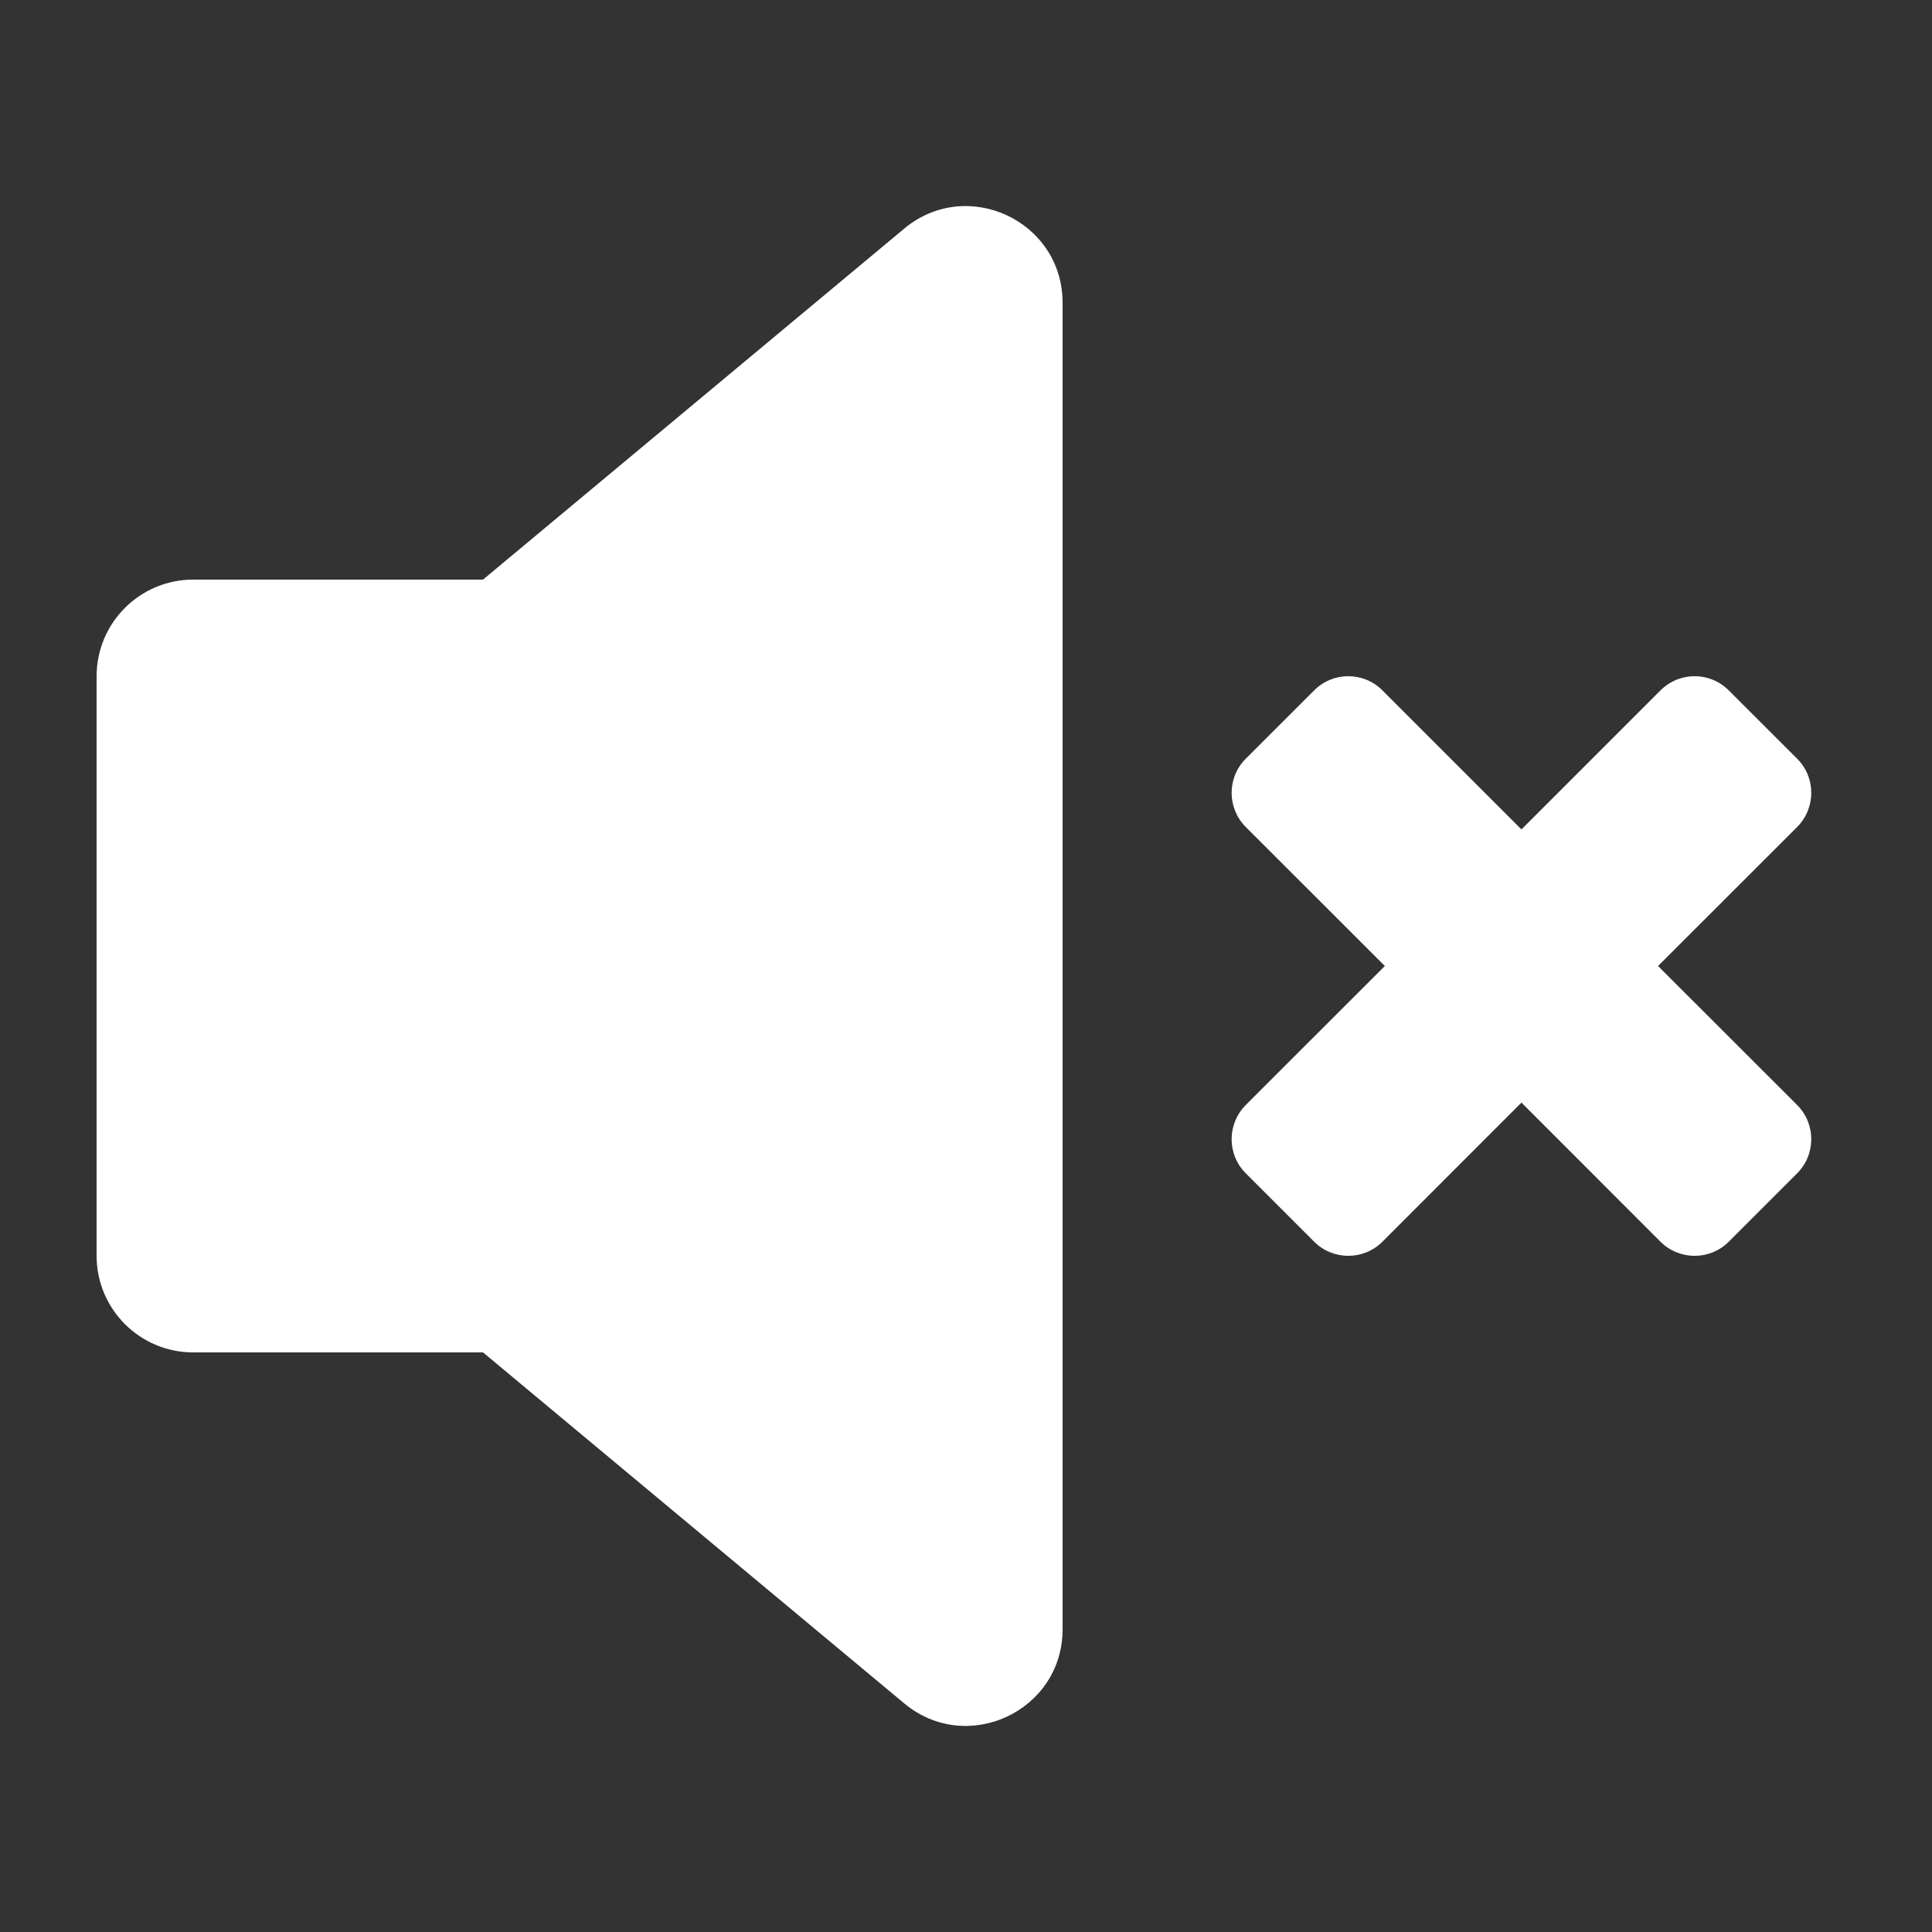 <svg width="20" height="20" viewBox="0 0 20 20" fill="none" xmlns="http://www.w3.org/2000/svg">
<rect x="0" y="0" width="20" height="20" fill="#333333" stroke="none"/>
<path d="M1 7C1 6.448 1.448 6 2 6H5L9.36 2.367C10.011 1.824 11 2.287 11 3.135V16.865C11 17.713 10.011 18.176 9.36 17.633L5 14H2C1.448 14 1 13.552 1 13V7Z" fill="white"/>
<path d="M15.75 11.414L17.189 12.854C17.385 13.049 17.701 13.049 17.896 12.854L18.604 12.146C18.799 11.951 18.799 11.635 18.604 11.439L17.164 10L18.604 8.561C18.799 8.365 18.799 8.049 18.604 7.854L17.896 7.147C17.701 6.951 17.385 6.951 17.189 7.147L15.75 8.586L14.311 7.147C14.116 6.951 13.799 6.951 13.604 7.147L12.896 7.854C12.701 8.049 12.701 8.365 12.896 8.561L14.336 10L12.896 11.439C12.701 11.635 12.701 11.951 12.896 12.146L13.604 12.854C13.799 13.049 14.116 13.049 14.311 12.854L15.75 11.414Z" fill="white"/>
</svg>
